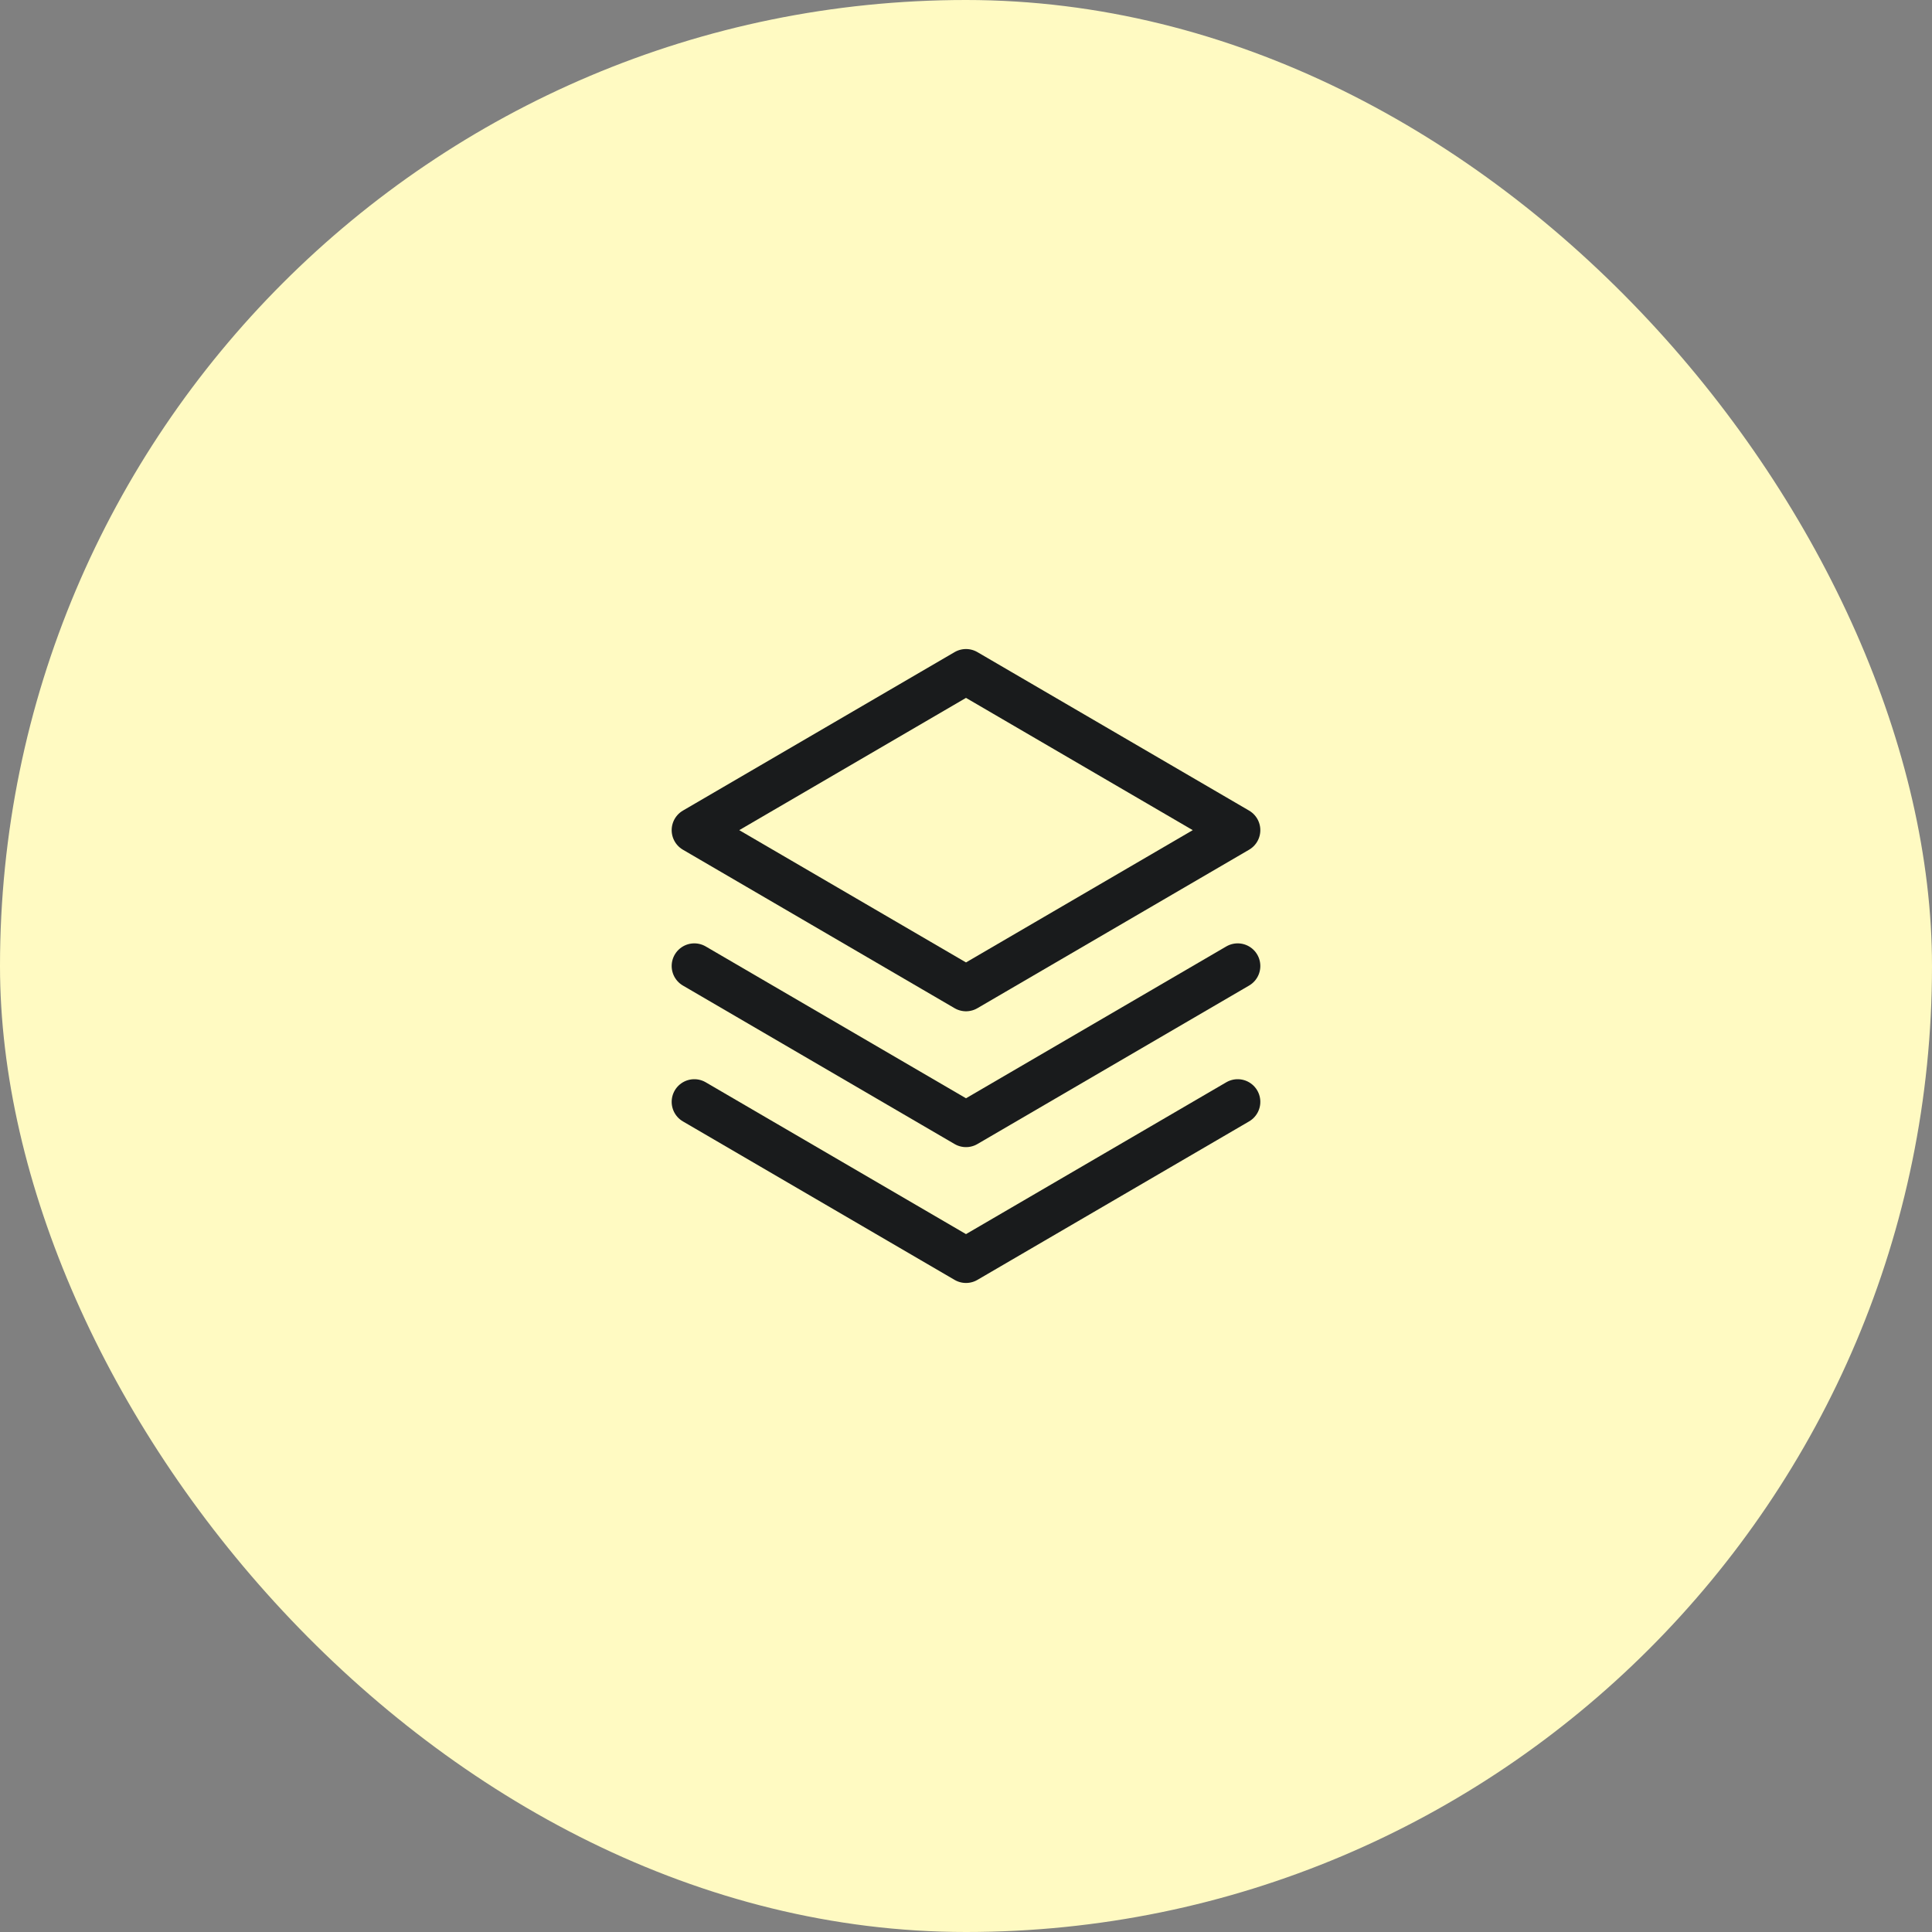 <svg width="64" height="64" viewBox="0 0 64 64" fill="none" xmlns="http://www.w3.org/2000/svg">
<rect x="0" y="0" width="64" height="64" fill="#808080" stroke="none"/>
<rect width="64" height="64" rx="32" fill="#FFFAC2"/>
<path d="M23 36.5L32 41.75L41 36.5" stroke="#191B1C" stroke-width="1.5" stroke-linecap="round" stroke-linejoin="round"/>
<path d="M23 32L32 37.25L41 32" stroke="#191B1C" stroke-width="1.5" stroke-linecap="round" stroke-linejoin="round"/>
<path d="M23 27.5L32 32.75L41 27.5L32 22.25L23 27.5Z" stroke="#191B1C" stroke-width="1.5" stroke-linecap="round" stroke-linejoin="round"/>
</svg>
